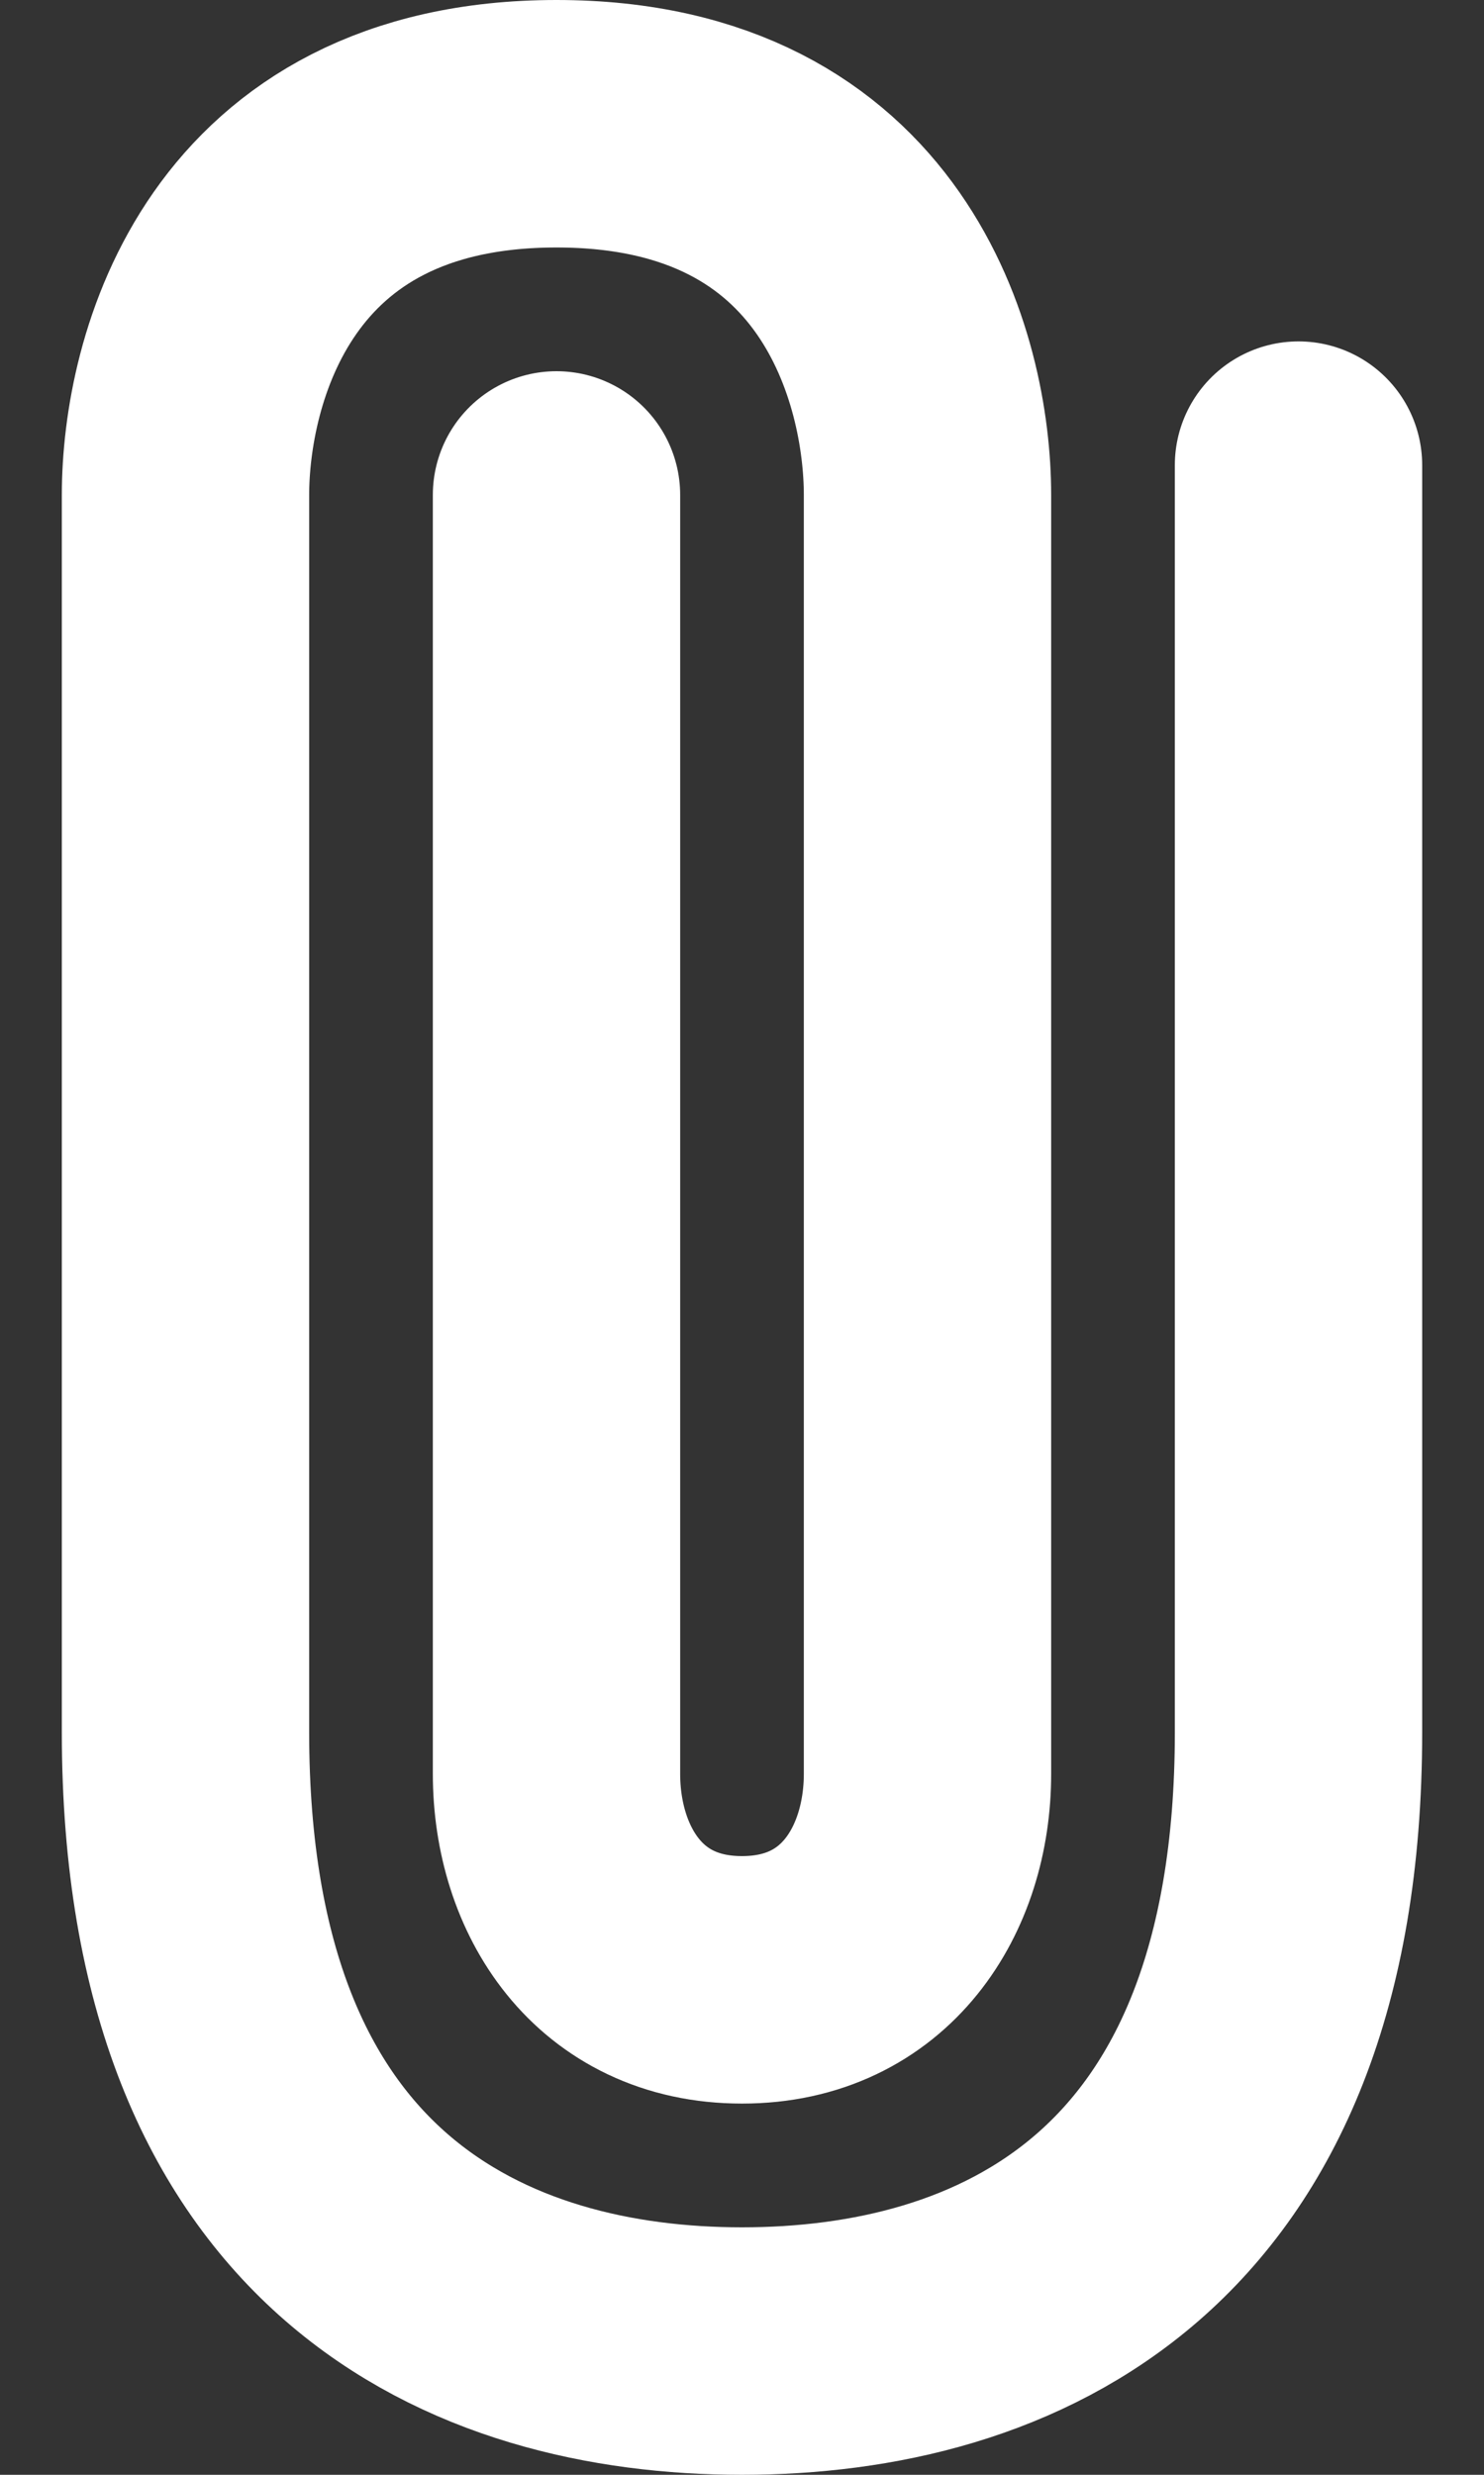 <svg width="12" height="20" viewBox="0 0 12 20" fill="none" xmlns="http://www.w3.org/2000/svg">
<rect x="0" y="0" width="12" height="20" fill="#333333" stroke="none"/>
<path d="M10.5 3.759L10.5 14C10.5 18 8.1 19 6 19C3.9 19 1.5 18 1.5 14L1.5 4C1.5 3 2 1 4.5 1C7 1 7.5 3 7.5 4V14.335C7.5 15.193 7 16 6 16C5 16 4.5 15.193 4.5 14.335L4.5 4" stroke="white" stroke-width="2" stroke-linecap="round" stroke-linejoin="round"/>
</svg>

